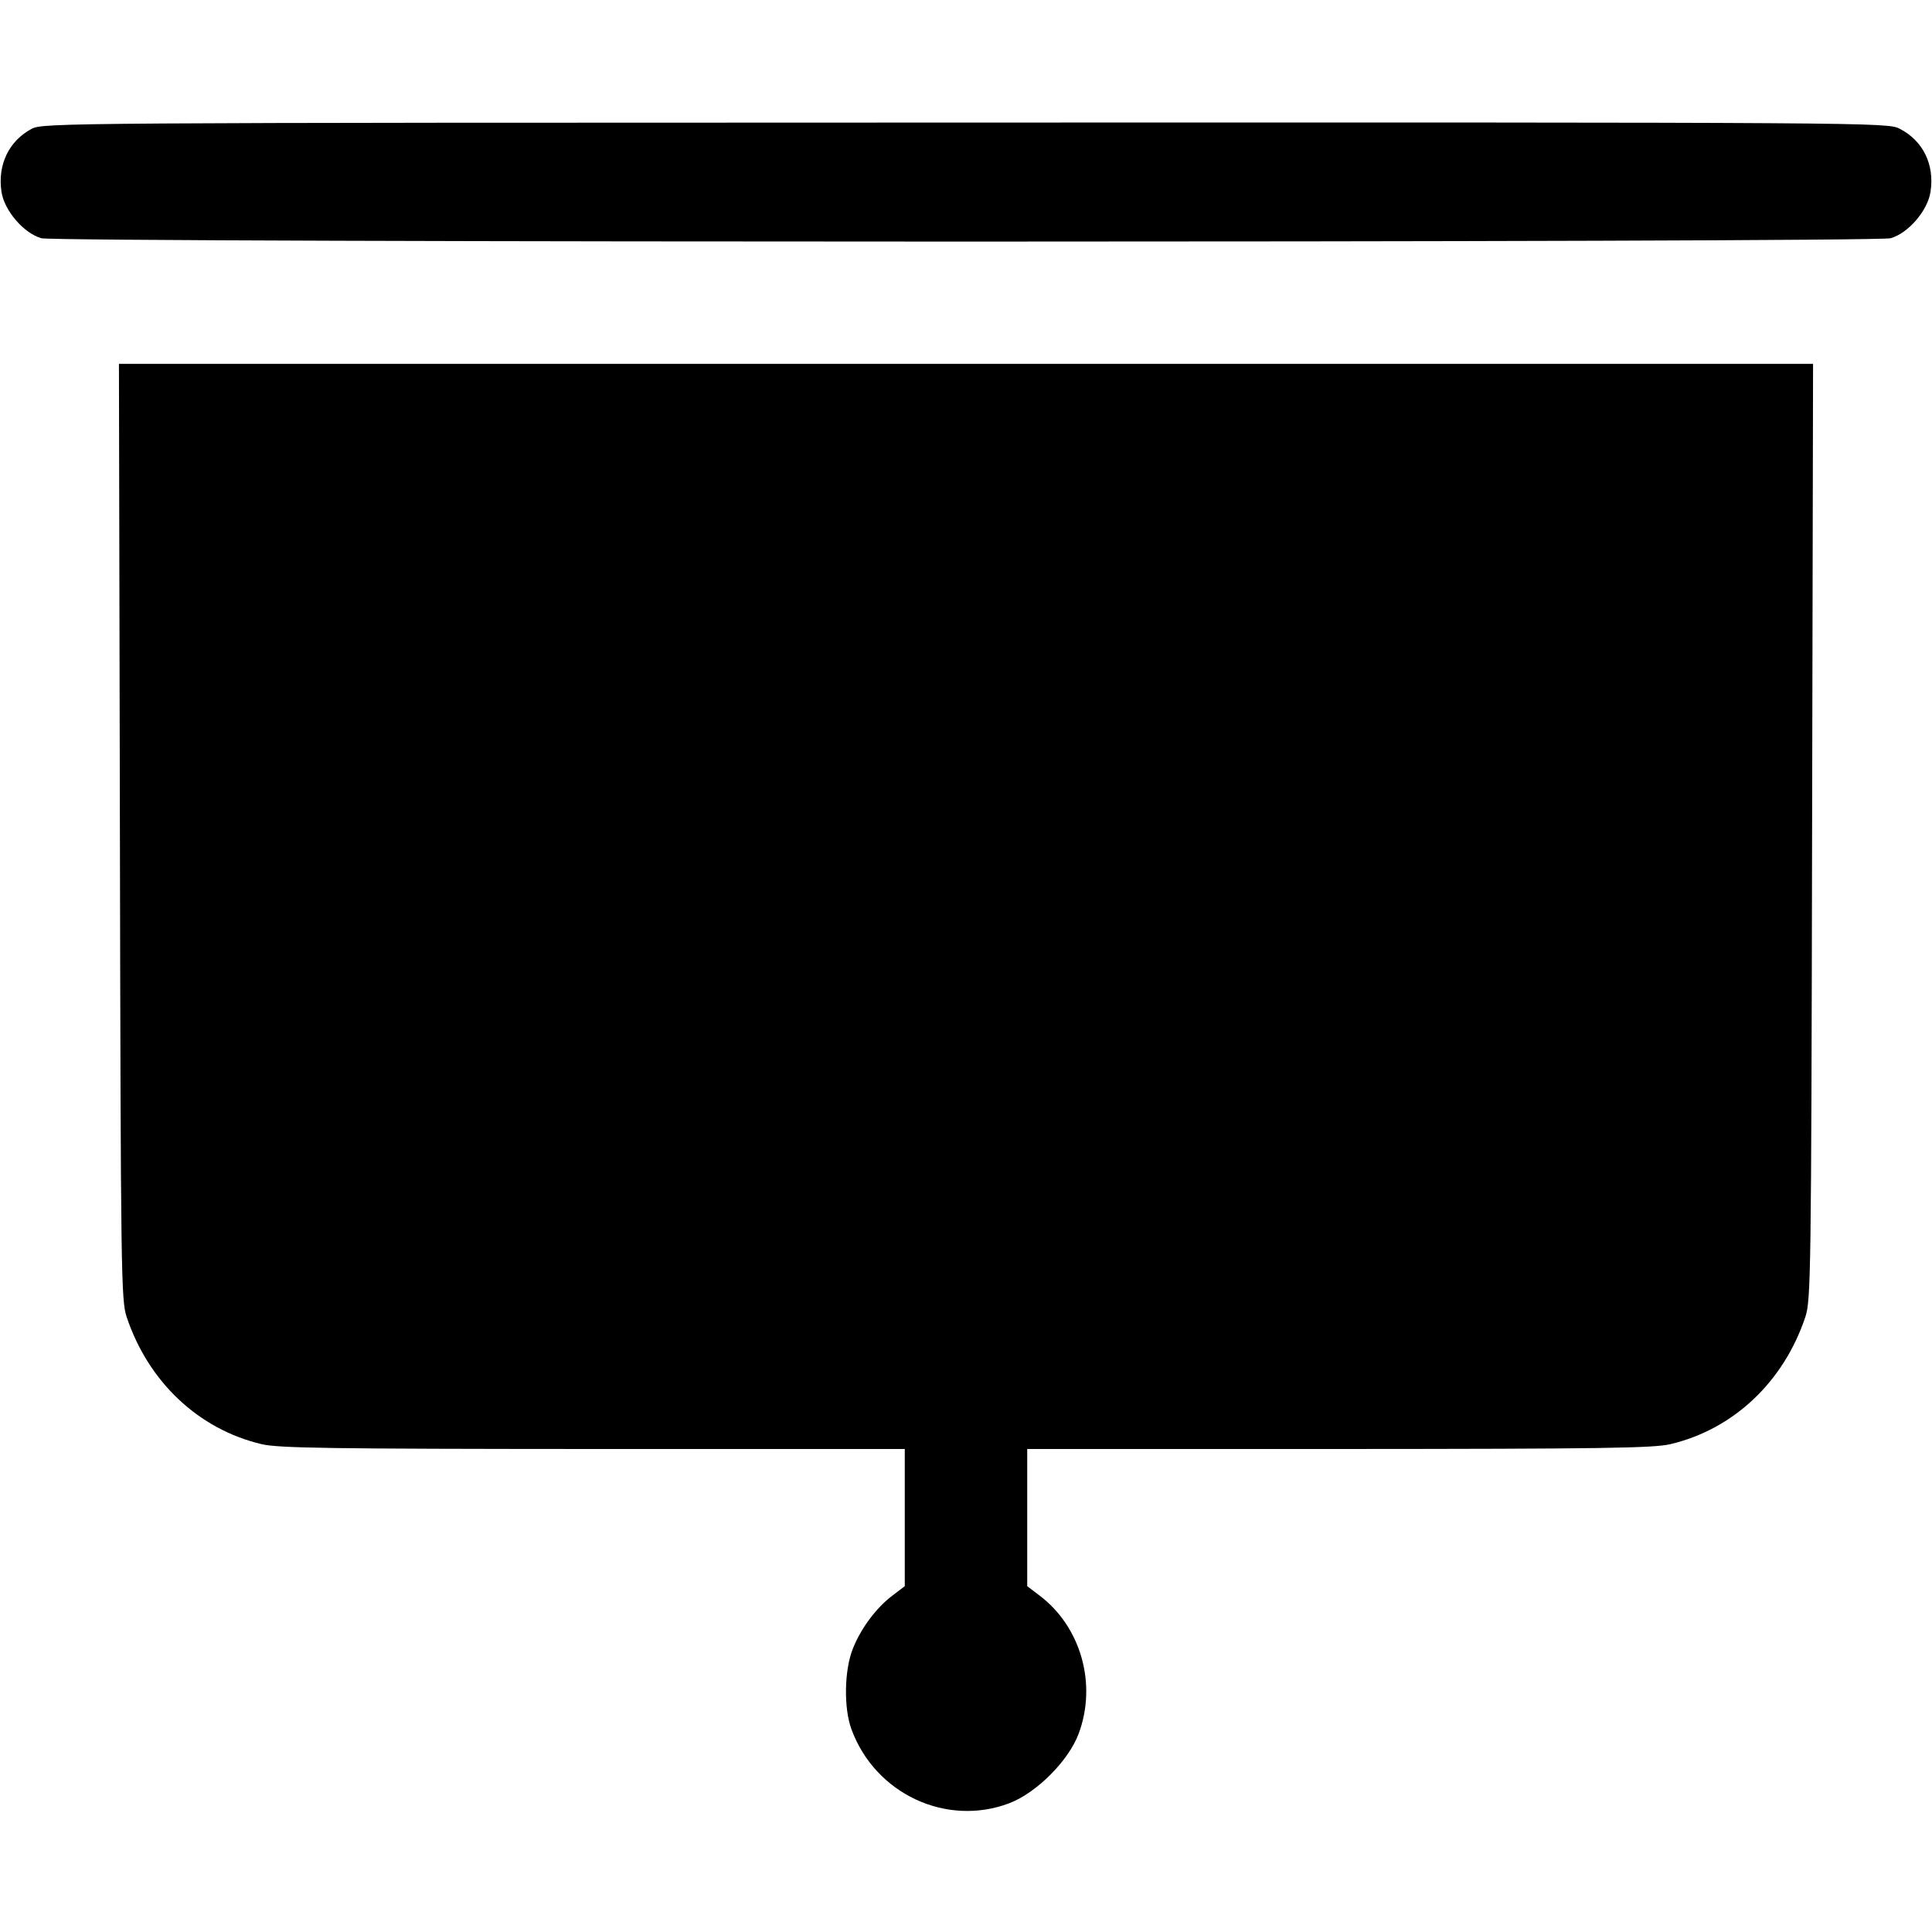 <svg width="16" height="16" fill="currentColor" xmlns="http://www.w3.org/2000/svg"><path d="M0.262 1.067 C 0.074 1.167,-0.021 1.364,0.012 1.587 C 0.035 1.744,0.197 1.932,0.343 1.973 C 0.477 2.010,15.523 2.010,15.657 1.973 C 15.803 1.932,15.965 1.744,15.988 1.587 C 16.022 1.361,15.925 1.165,15.732 1.066 C 15.630 1.014,15.541 1.013,7.994 1.015 C 0.500 1.016,0.358 1.017,0.262 1.067 M0.993 6.887 C 1.000 10.561,1.003 10.768,1.049 10.907 C 1.229 11.445,1.645 11.837,2.167 11.960 C 2.307 11.993,2.736 11.999,4.913 12.000 L 7.493 12.000 7.493 12.568 L 7.493 13.136 7.393 13.212 C 7.256 13.315,7.127 13.488,7.061 13.659 C 6.992 13.835,6.987 14.146,7.051 14.320 C 7.247 14.856,7.838 15.132,8.360 14.933 C 8.584 14.847,8.848 14.583,8.932 14.360 C 9.087 13.949,8.953 13.472,8.607 13.212 L 8.507 13.136 8.507 12.568 L 8.507 12.000 11.087 12.000 C 13.264 11.999,13.693 11.993,13.833 11.960 C 14.355 11.837,14.771 11.445,14.951 10.907 C 14.997 10.768,15.000 10.561,15.007 6.887 L 15.015 3.013 8.000 3.013 L 0.985 3.013 0.993 6.887 " stroke="none" fill-rule="evenodd"></path></svg>
